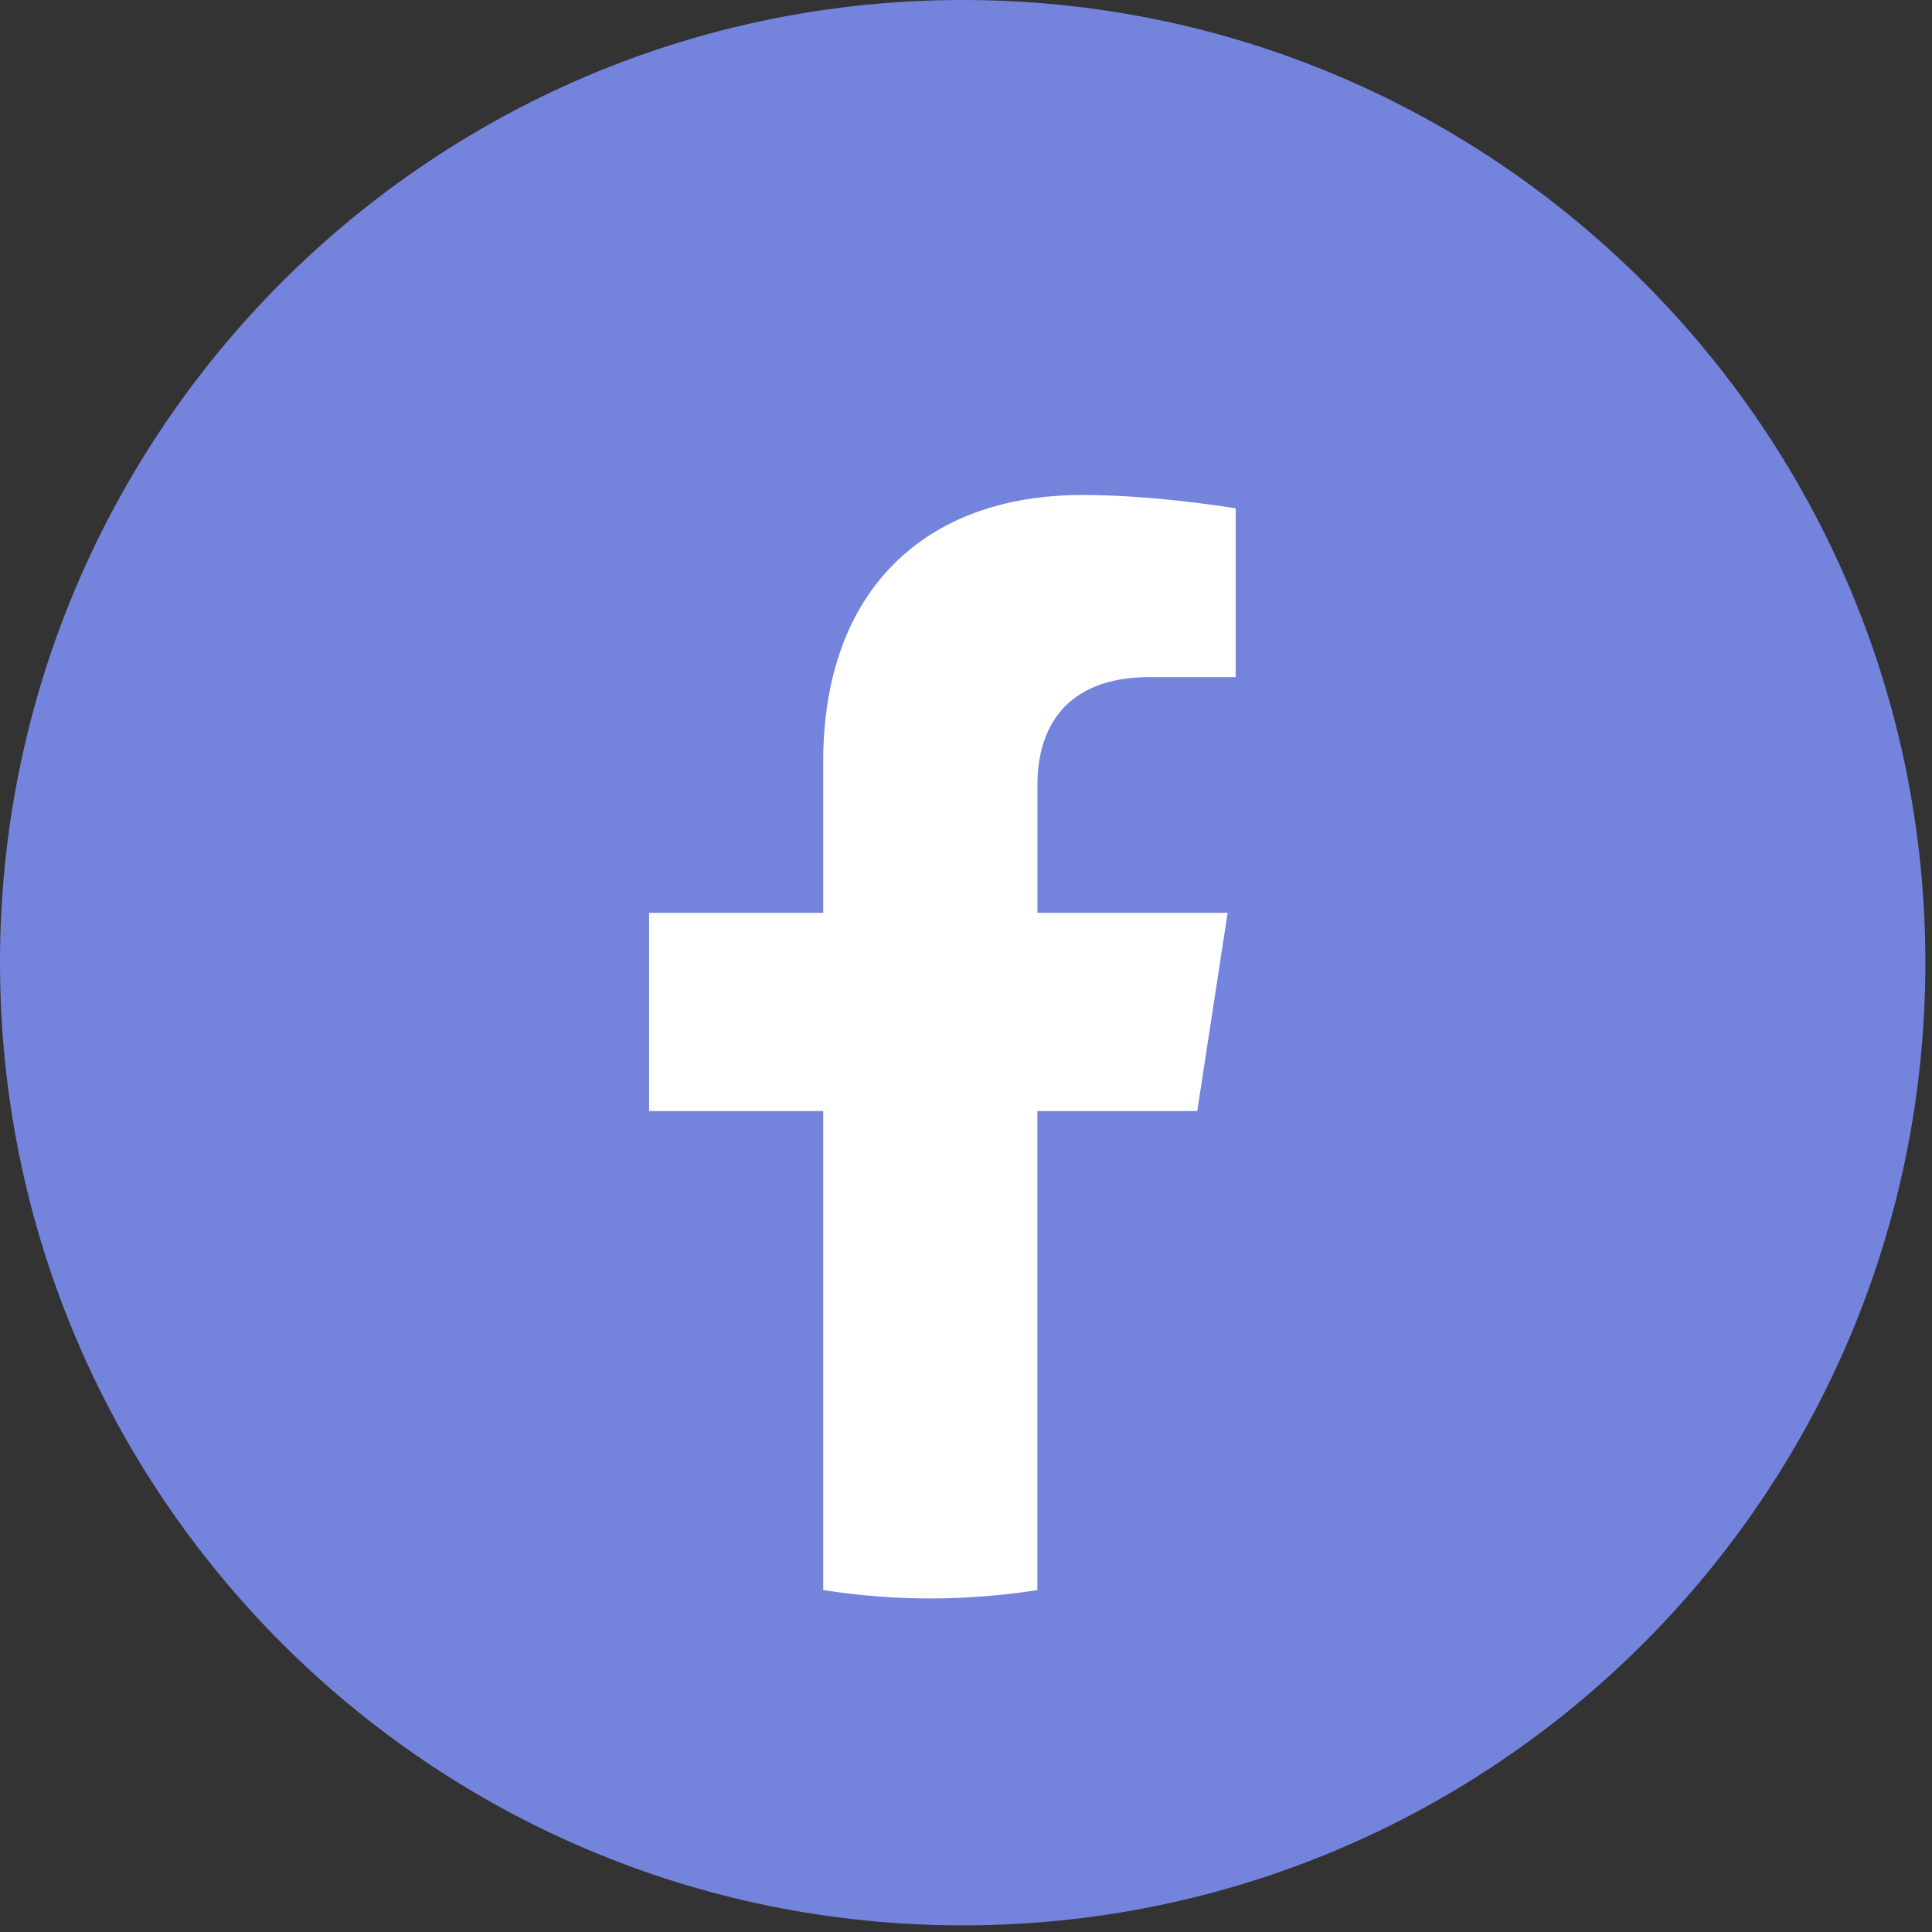 <svg width="166" height="166" viewBox="0 0 166 166" fill="none" xmlns="http://www.w3.org/2000/svg">
<rect x="0" y="0" width="166" height="166" fill="#333333" stroke="none"/>
<path d="M165.43 82.715C165.43 37.033 128.397 0 82.715 0C37.033 0 0 37.033 0 82.715C0 128.397 37.033 165.43 82.715 165.43C128.397 165.43 165.43 128.397 165.43 82.715Z" fill="#7484DD"/>
<path d="M102.87 95.46L105.48 78.43H89.14V67.38C89.14 62.72 91.42 58.18 98.74 58.18H106.17V43.68C106.17 43.68 99.43 42.53 92.98 42.53C79.53 42.53 70.73 50.68 70.73 65.45V78.43H55.77V95.46H70.73V136.62C73.73 137.09 76.8 137.34 79.93 137.34C83.06 137.34 86.13 137.09 89.13 136.62V95.46H102.85H102.87Z" fill="white"/>
</svg>
